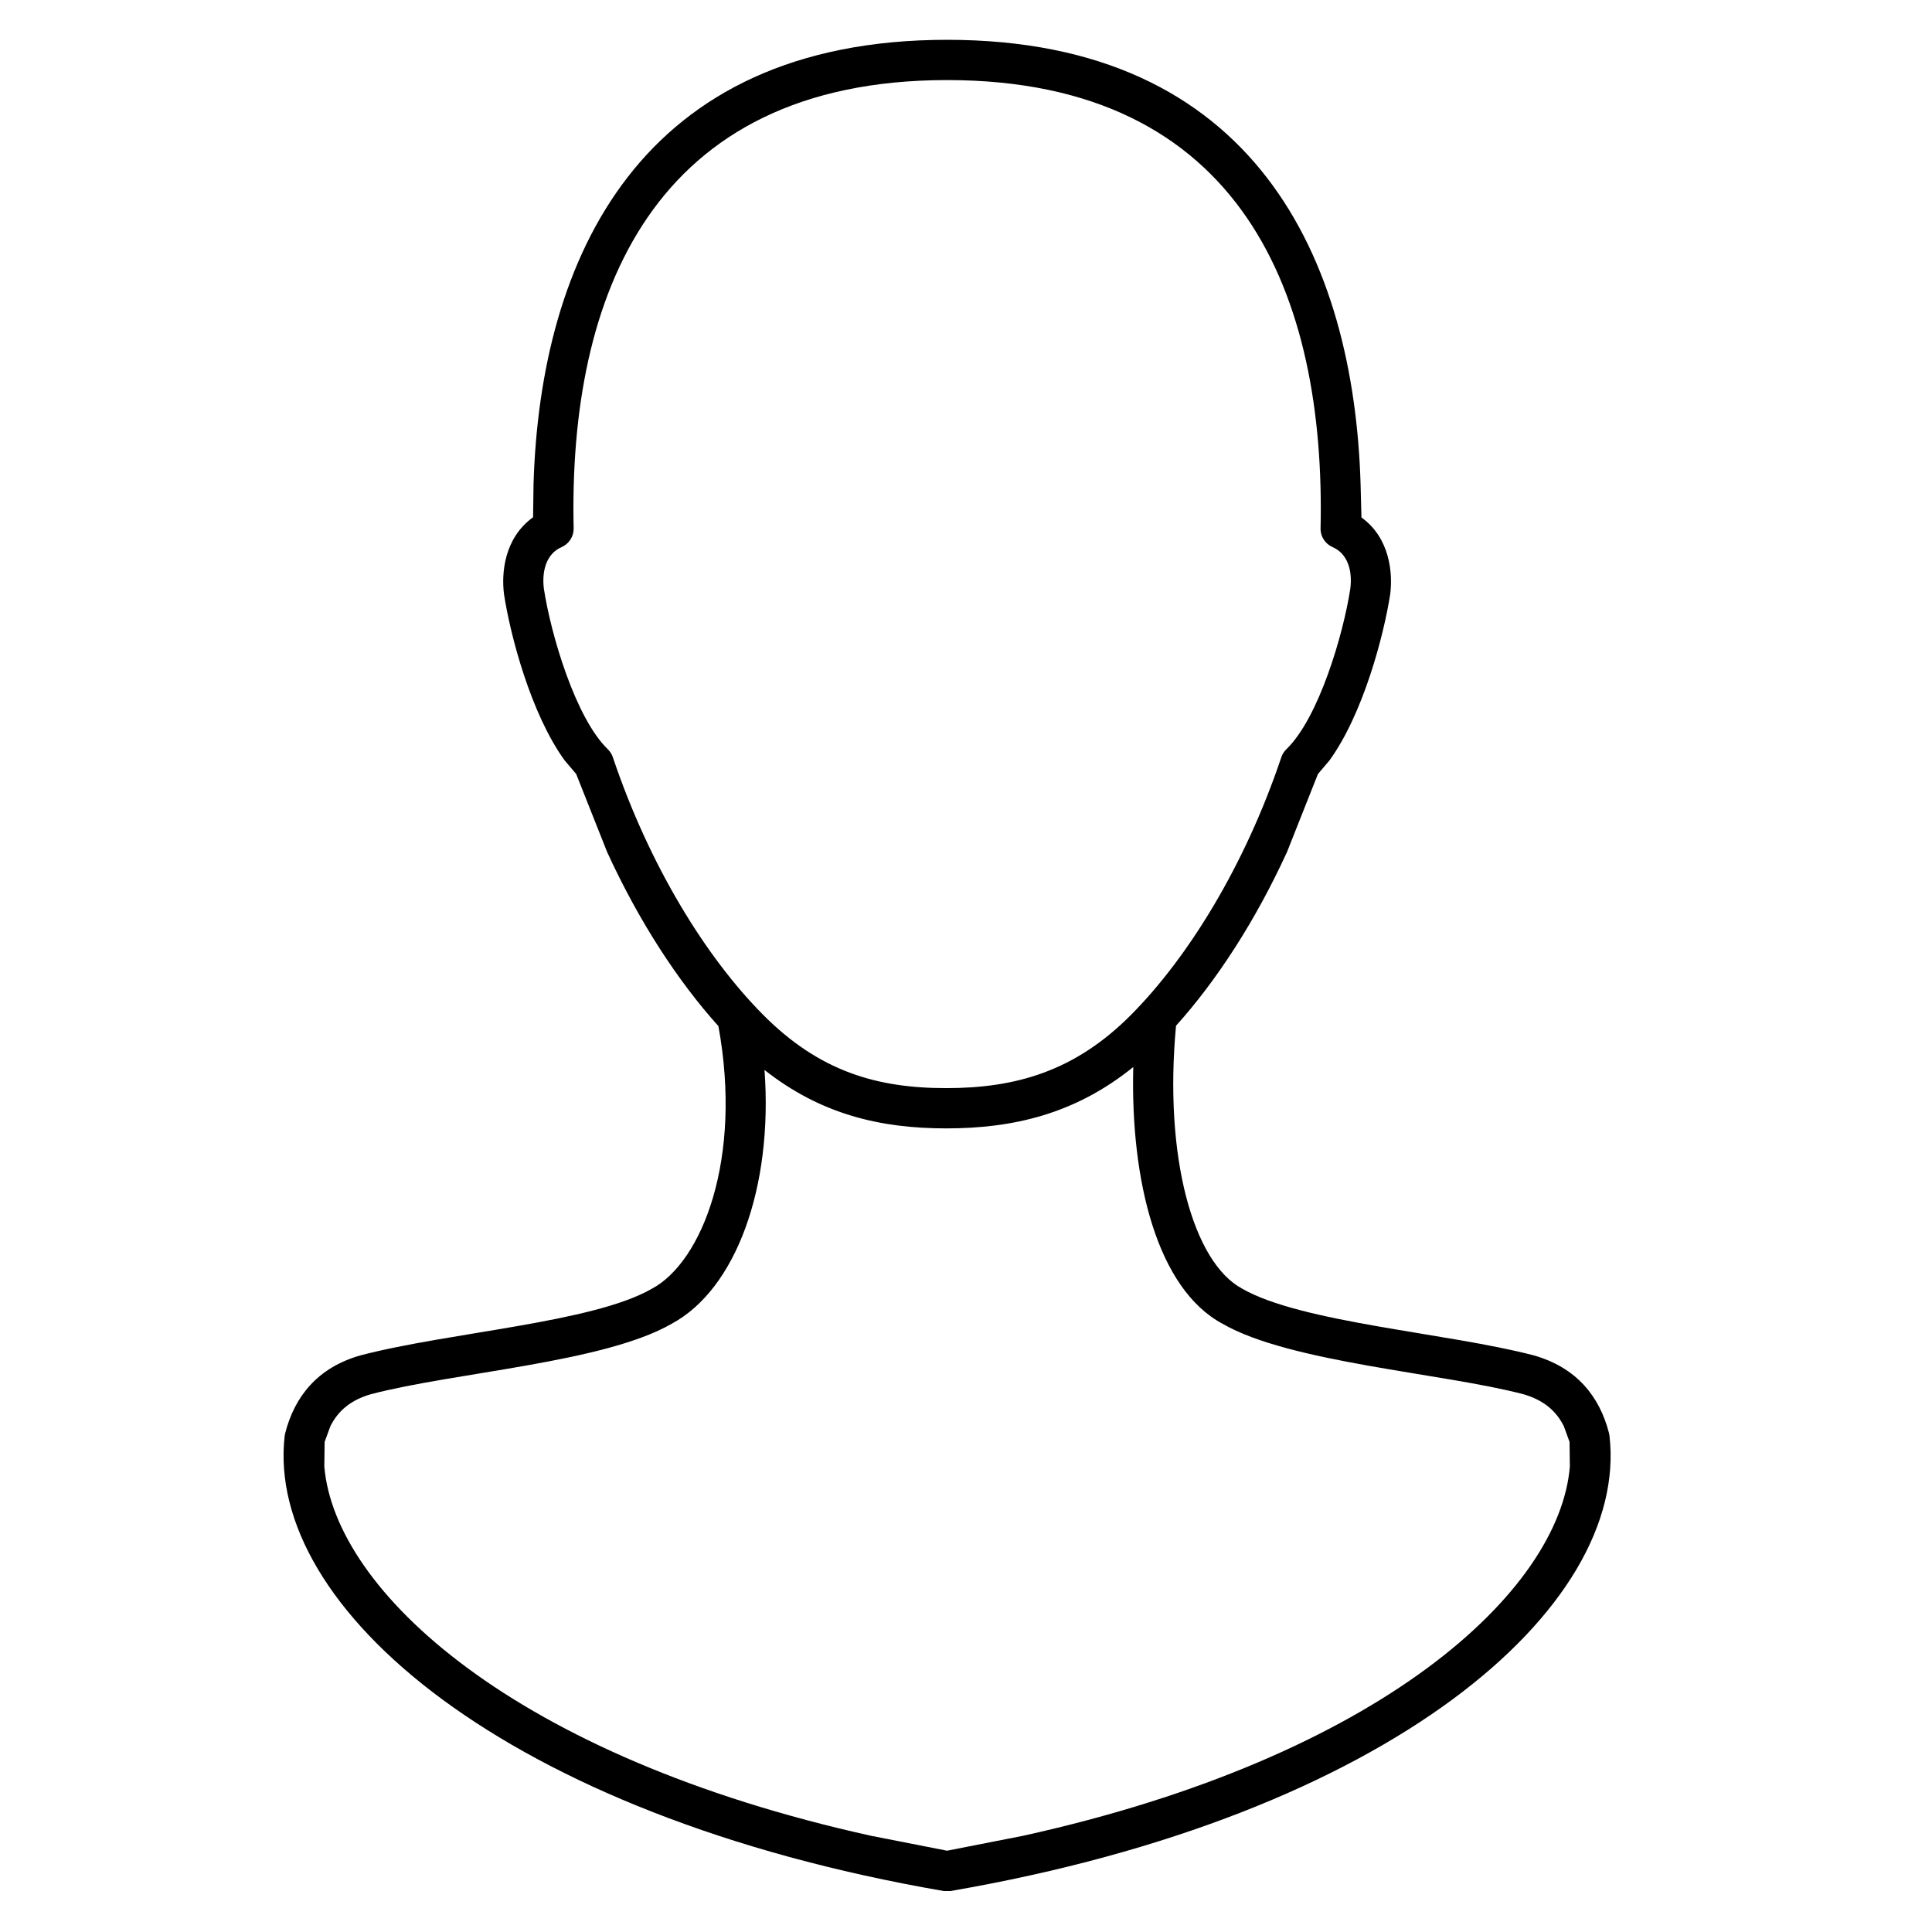 <svg width="38" height="38" viewBox="0 0 38 38" fill="none" xmlns="http://www.w3.org/2000/svg">
<path fill-rule="evenodd" clip-rule="evenodd" d="M5.599 28.243L5.609 28.191C5.794 27.465 6.249 26.898 7.088 26.659C8.844 26.199 11.656 26.019 12.823 25.347C13.811 24.818 14.608 22.791 14.13 20.182C13.331 19.294 12.563 18.117 11.94 16.755L11.333 15.224L11.104 14.954C10.441 14.037 10.036 12.494 9.913 11.685C9.861 11.279 9.913 10.585 10.485 10.174L10.494 9.519C10.627 5.082 12.58 0.783 18.629 0.783C24.69 0.783 26.629 5.1 26.761 9.523L26.778 10.178C27.343 10.585 27.395 11.279 27.344 11.685C27.219 12.494 26.814 14.037 26.151 14.954L25.922 15.224L25.315 16.755C24.693 18.114 23.928 19.289 23.131 20.175C22.891 22.743 23.461 24.827 24.433 25.347C25.597 26.017 28.475 26.215 30.169 26.659C31.008 26.898 31.463 27.465 31.648 28.191L31.657 28.243C32.044 31.633 27.335 35.705 18.695 37.194H18.561C9.944 35.708 5.213 31.622 5.599 28.243ZM18.628 36.401L20.125 36.107C27.17 34.551 30.673 31.3 30.877 28.846L30.871 28.361L30.759 28.052C30.607 27.748 30.357 27.536 29.961 27.422C28.368 27.005 25.372 26.801 24.048 26.038C22.761 25.351 22.233 23.225 22.29 20.987C21.146 21.912 19.927 22.194 18.612 22.194C17.322 22.194 16.151 21.922 15.037 21.045C15.206 23.353 14.475 25.36 13.208 26.038C11.881 26.802 8.95 26.989 7.296 27.422C6.899 27.536 6.65 27.748 6.498 28.052L6.385 28.361L6.379 28.845C6.586 31.291 10.105 34.554 17.134 36.108L18.628 36.401ZM22.255 19.952C23.368 18.828 24.482 17.034 25.202 14.894C25.222 14.834 25.257 14.78 25.302 14.736C25.936 14.124 26.42 12.486 26.559 11.577C26.603 11.228 26.509 10.89 26.212 10.762C26.064 10.697 25.969 10.551 25.974 10.389C26.074 5.858 24.456 1.575 18.629 1.575C12.816 1.575 11.181 5.836 11.283 10.389C11.287 10.551 11.192 10.697 11.044 10.762C10.748 10.89 10.654 11.228 10.697 11.577C10.836 12.486 11.321 14.124 11.954 14.736C11.999 14.78 12.034 14.834 12.054 14.894C12.774 17.034 13.888 18.828 15.002 19.952C16.117 21.079 17.255 21.402 18.612 21.402C19.97 21.402 21.141 21.077 22.255 19.952Z" fill="currentColor"/>
</svg>

